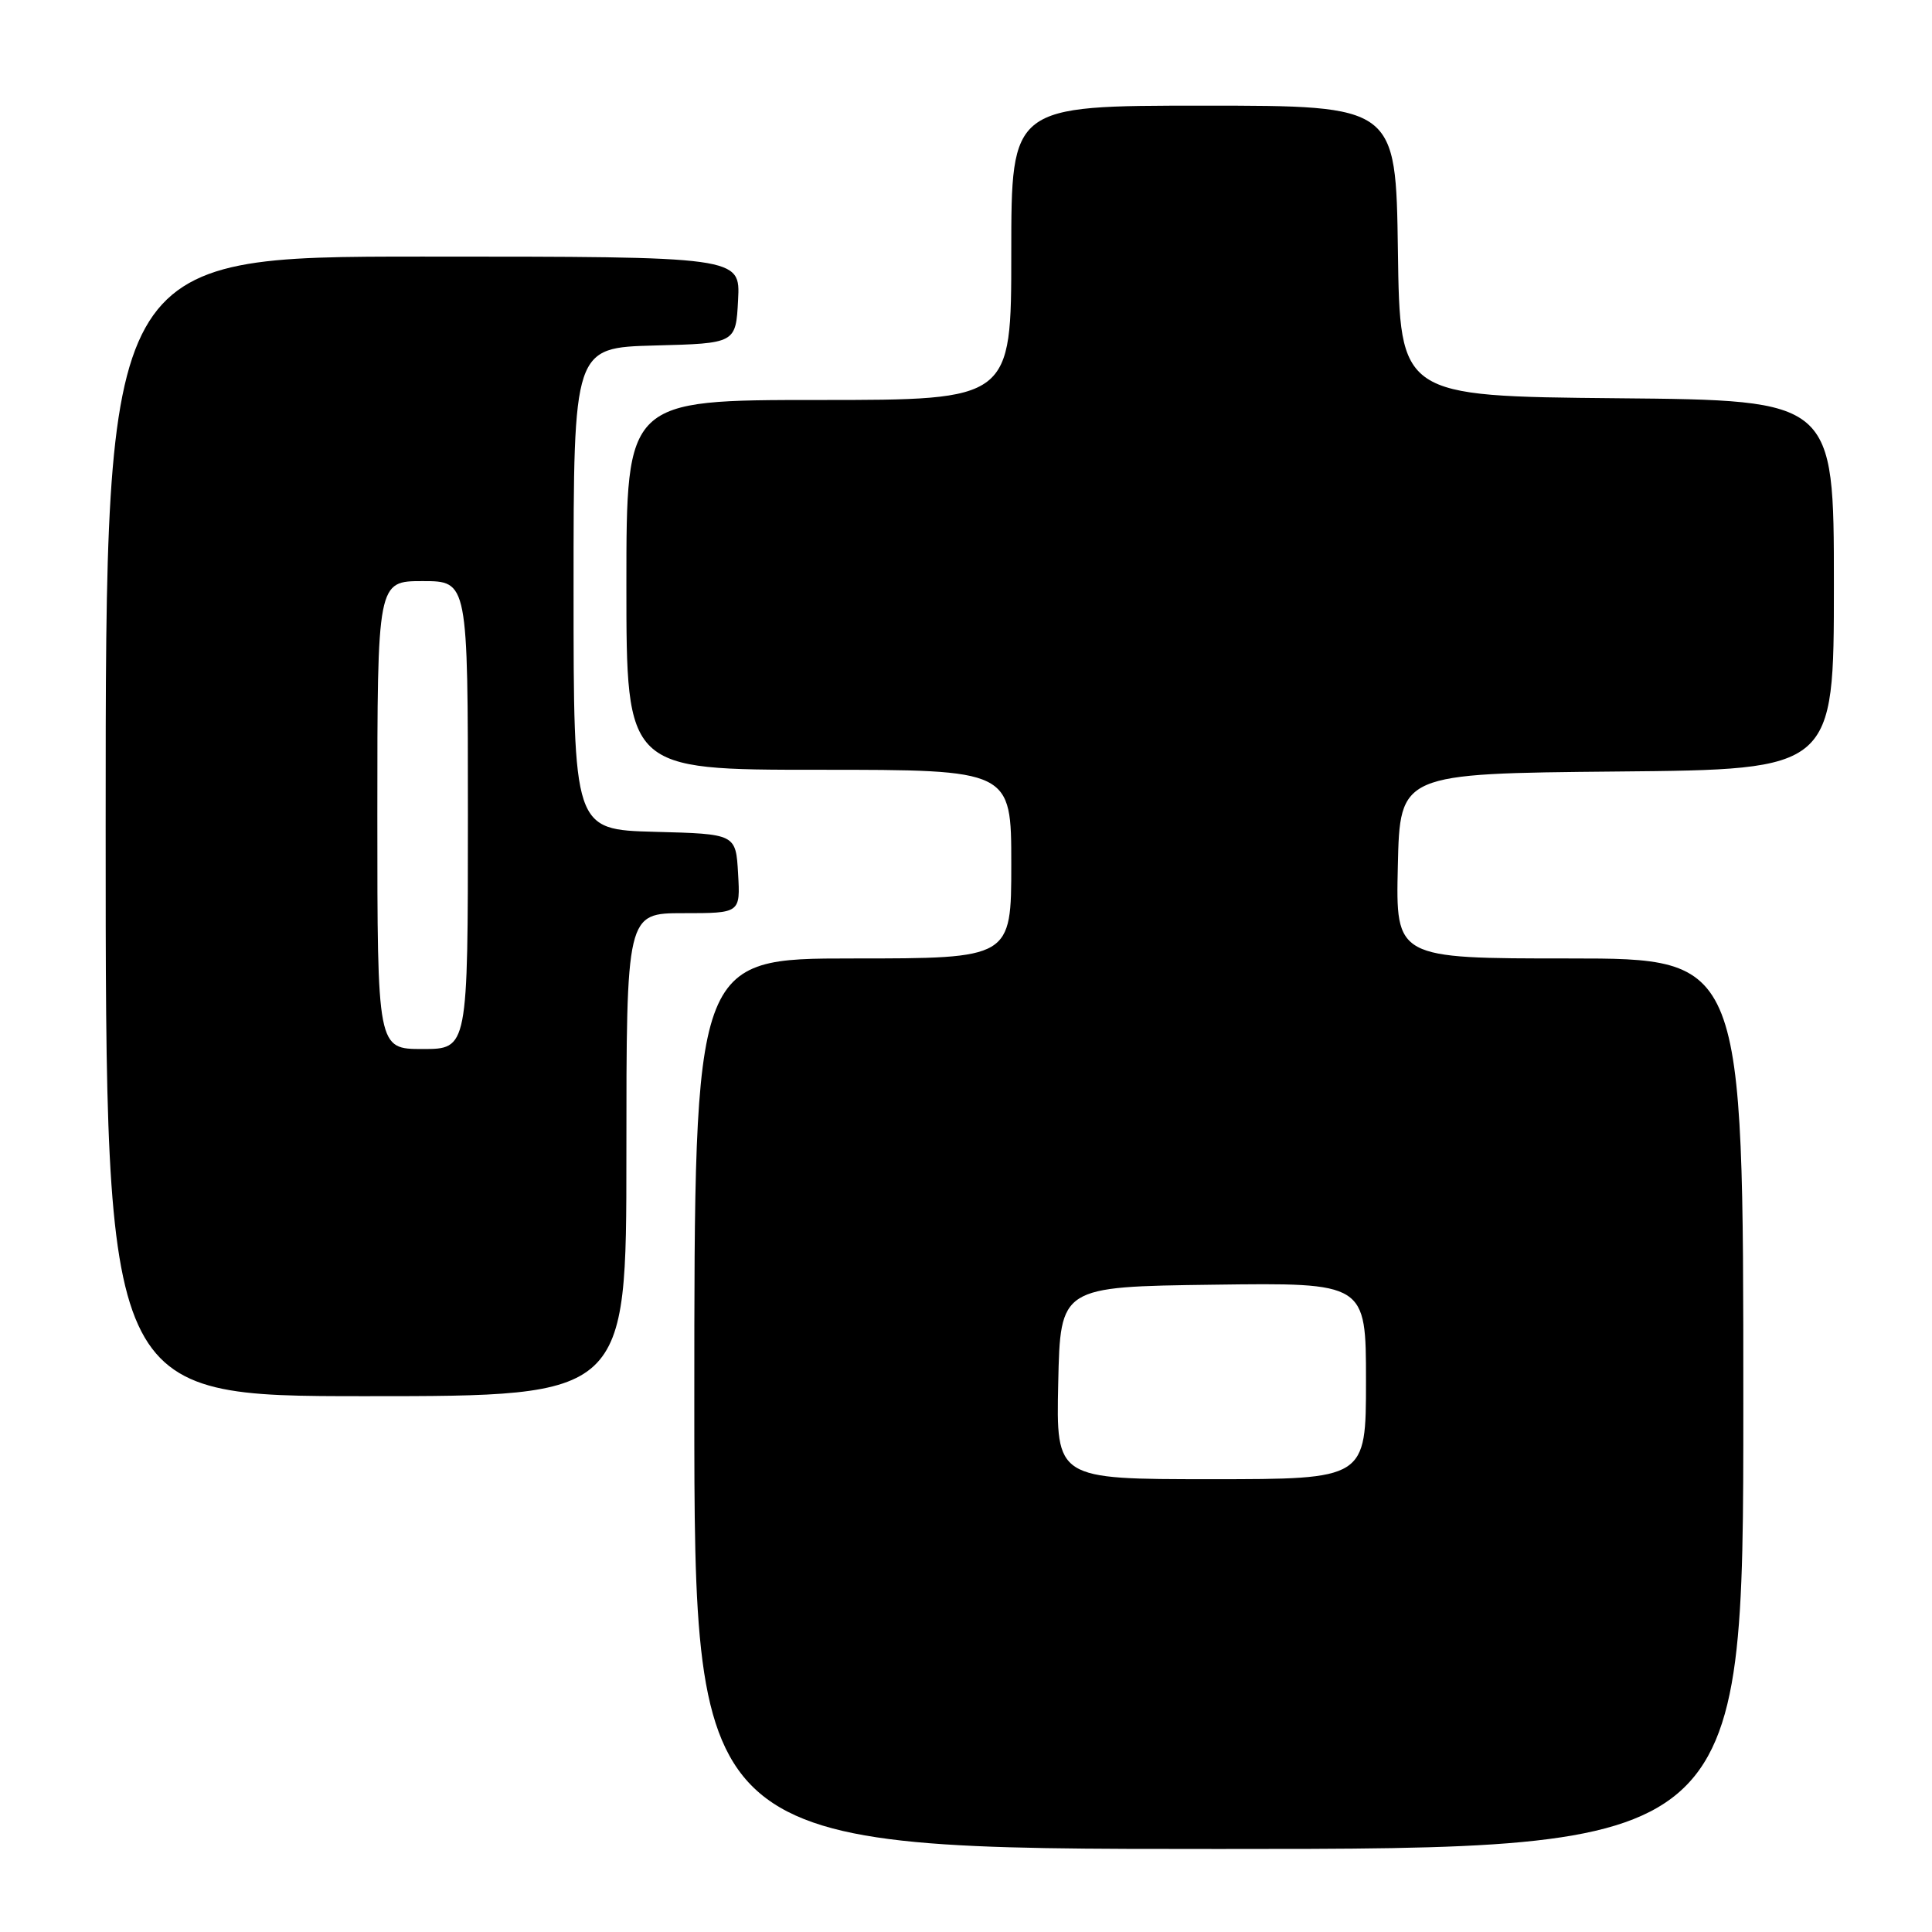 <?xml version="1.0" encoding="UTF-8" standalone="no"?>
<!DOCTYPE svg PUBLIC "-//W3C//DTD SVG 1.1//EN" "http://www.w3.org/Graphics/SVG/1.1/DTD/svg11.dtd" >
<svg xmlns="http://www.w3.org/2000/svg" xmlns:xlink="http://www.w3.org/1999/xlink" version="1.1" viewBox="0 0 256 256">
 <g >
 <path fill="currentColor"
d=" M 231.00 186.00 C 231.00 127.00 231.00 127.00 207.97 127.00 C 184.94 127.00 184.94 127.00 185.22 114.75 C 185.50 102.50 185.50 102.50 214.25 102.23 C 243.00 101.97 243.00 101.97 243.00 77.50 C 243.00 53.03 243.00 53.03 214.25 52.77 C 185.50 52.50 185.50 52.50 185.23 33.25 C 184.96 14.00 184.96 14.00 159.48 14.00 C 134.00 14.00 134.00 14.00 134.00 33.50 C 134.00 53.00 134.00 53.00 108.50 53.00 C 83.00 53.00 83.00 53.00 83.00 77.50 C 83.00 102.00 83.00 102.00 108.50 102.00 C 134.00 102.00 134.00 102.00 134.00 114.50 C 134.00 127.00 134.00 127.00 113.00 127.00 C 92.00 127.00 92.00 127.00 92.00 186.00 C 92.00 245.00 92.00 245.00 161.50 245.00 C 231.00 245.00 231.00 245.00 231.00 186.00 Z  M 83.00 153.00 C 83.00 121.00 83.00 121.00 90.55 121.00 C 98.10 121.00 98.10 121.00 97.80 115.75 C 97.50 110.50 97.50 110.50 86.75 110.22 C 76.00 109.93 76.00 109.93 76.00 78.00 C 76.00 46.07 76.00 46.07 86.75 45.78 C 97.50 45.50 97.50 45.50 97.80 39.75 C 98.10 34.00 98.10 34.00 56.05 34.00 C 14.00 34.00 14.00 34.00 14.00 109.50 C 14.00 185.00 14.00 185.00 48.50 185.00 C 83.00 185.00 83.00 185.00 83.00 153.00 Z  M 140.22 183.25 C 140.50 170.50 140.50 170.50 160.75 170.23 C 181.00 169.96 181.00 169.96 181.00 182.98 C 181.00 196.00 181.00 196.00 160.47 196.00 C 139.94 196.00 139.94 196.00 140.22 183.25 Z  M 50.00 108.00 C 50.00 77.00 50.00 77.00 56.00 77.00 C 62.00 77.00 62.00 77.00 62.00 108.00 C 62.00 139.00 62.00 139.00 56.00 139.00 C 50.00 139.00 50.00 139.00 50.00 108.00 Z "/>
</g>
</svg>